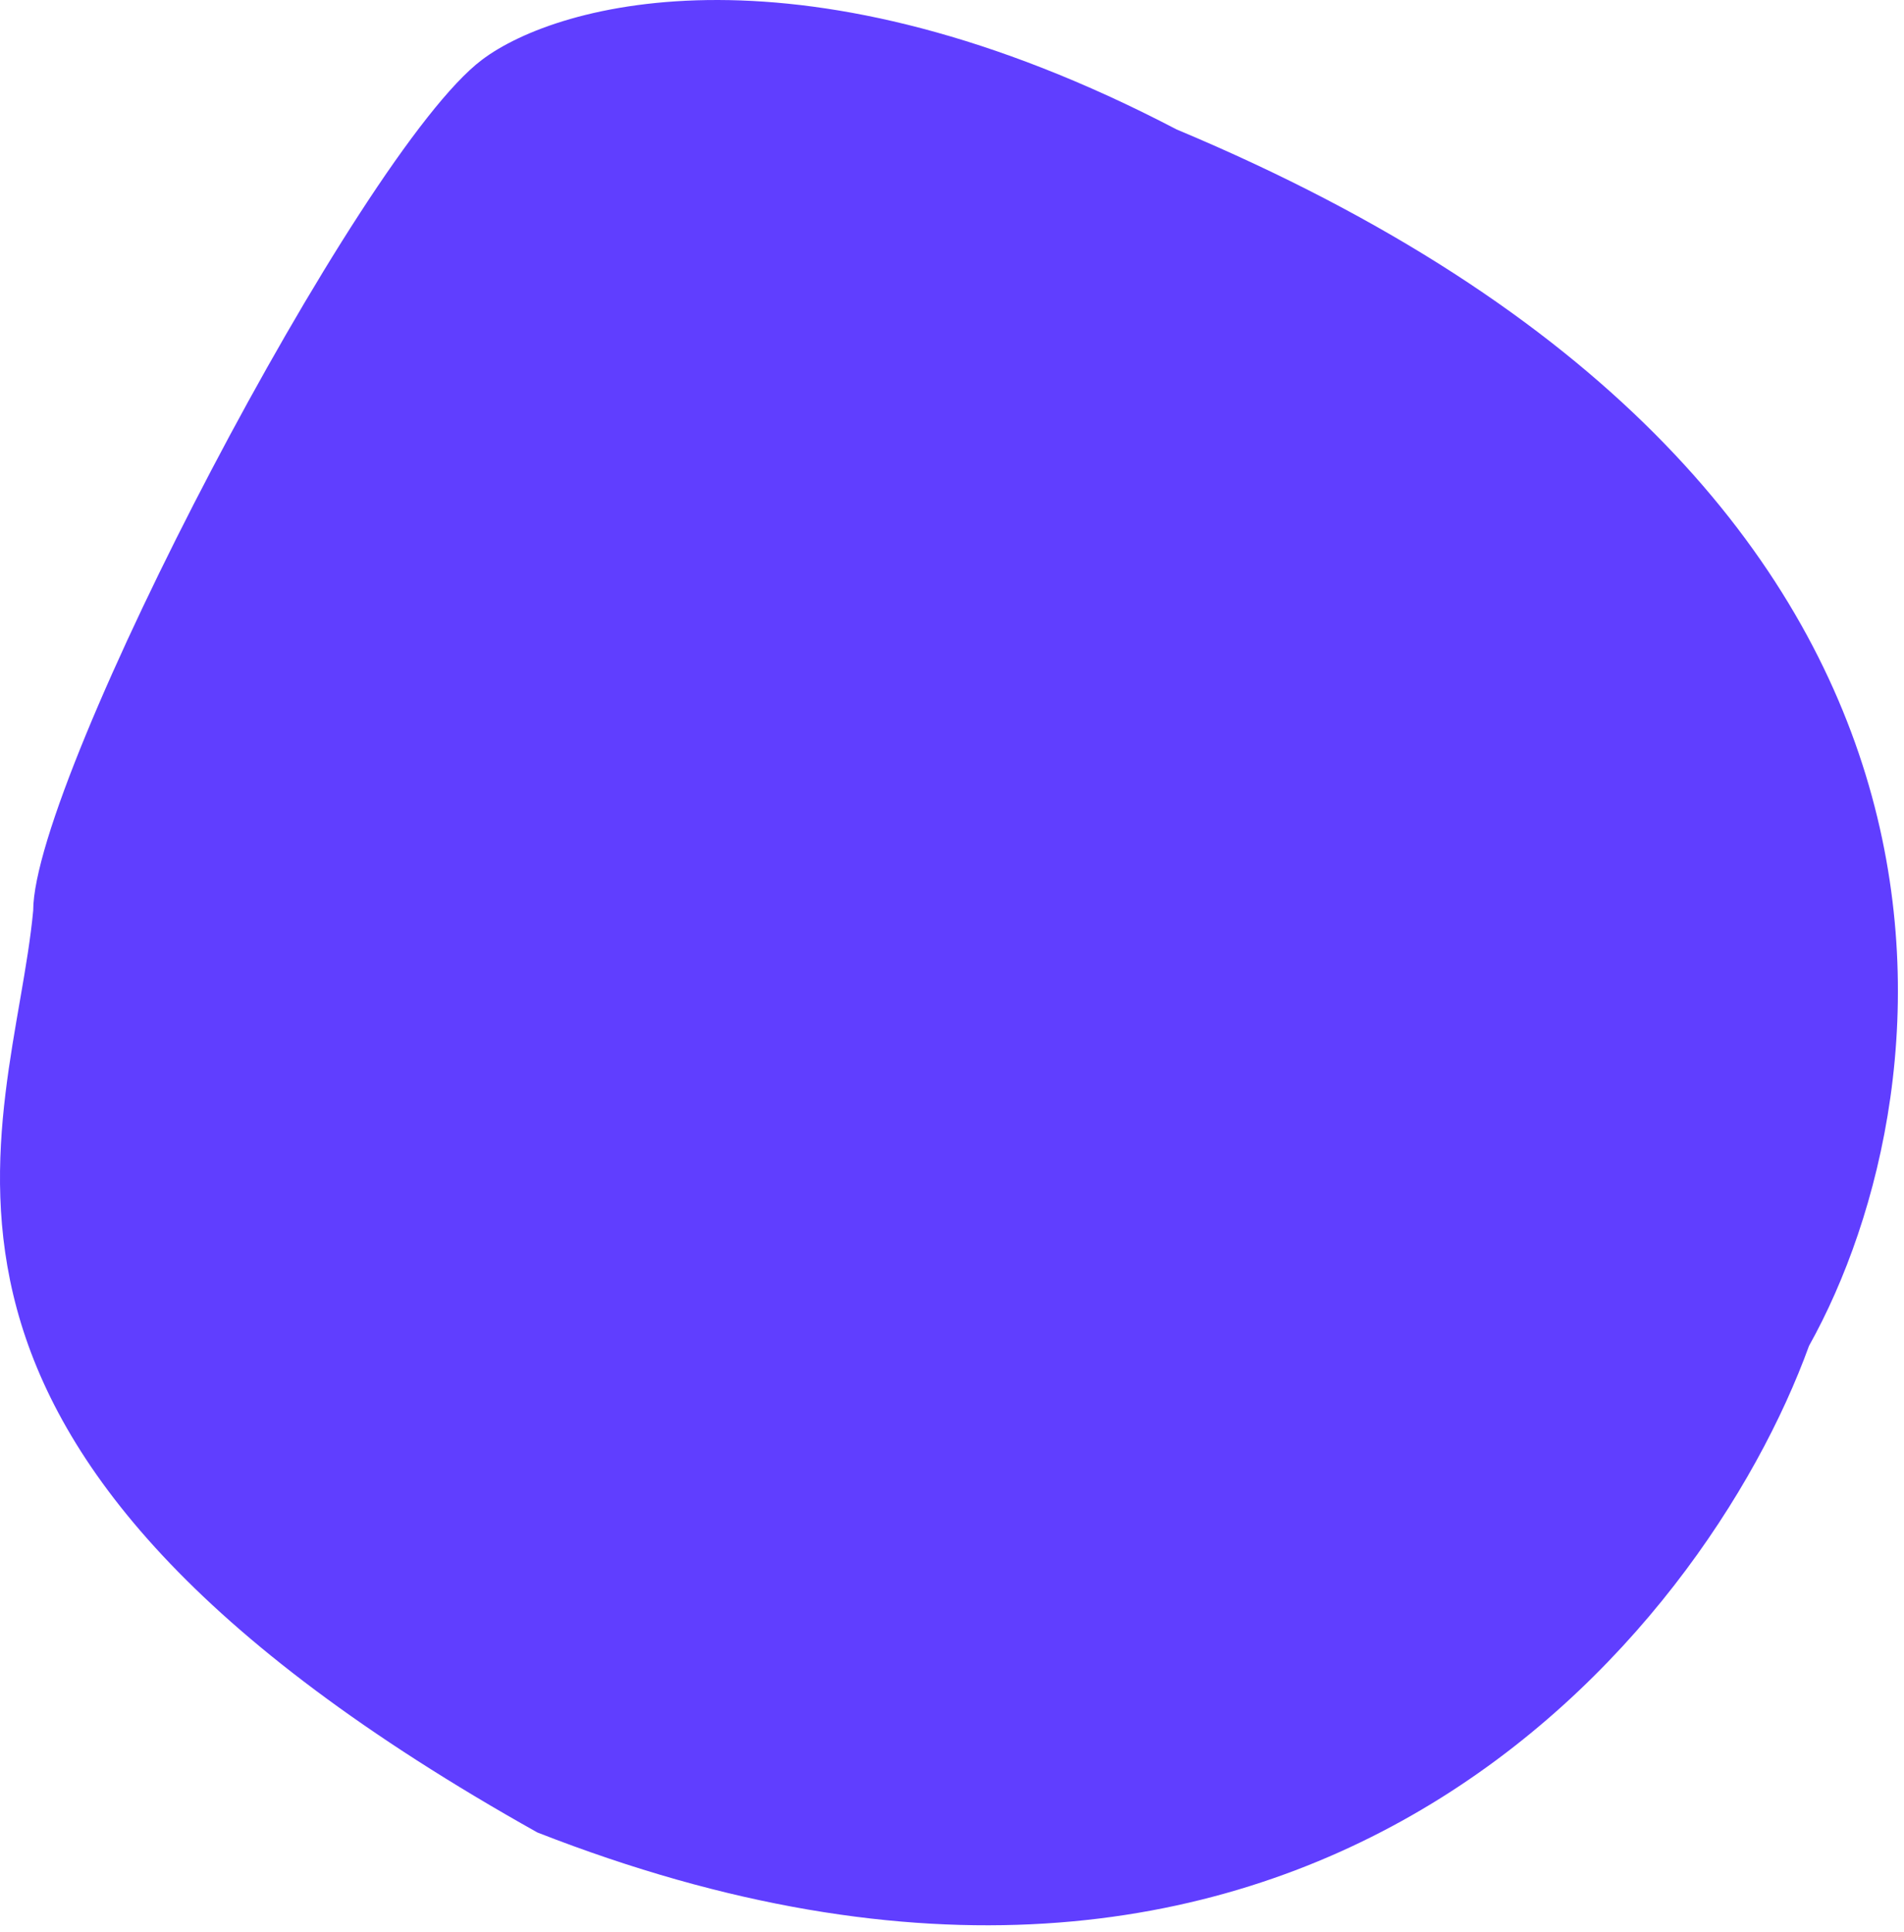 <svg xmlns="http://www.w3.org/2000/svg" width="137" height="139" viewBox="0 0 137 139" fill="none">
  <path d="M38.665 131.813C-11.335 103.813 0.888 81.5 2.389 65.5C2.389 55.9 25.831 10.979 34.665 4.313C40.165 0.146 57.865 -4.687 84.665 9.313C145.865 34.913 140.498 78.313 130.165 96.813C122.665 117.479 93.865 153.413 38.665 131.813Z" fill="#603EFF"/>
</svg>
